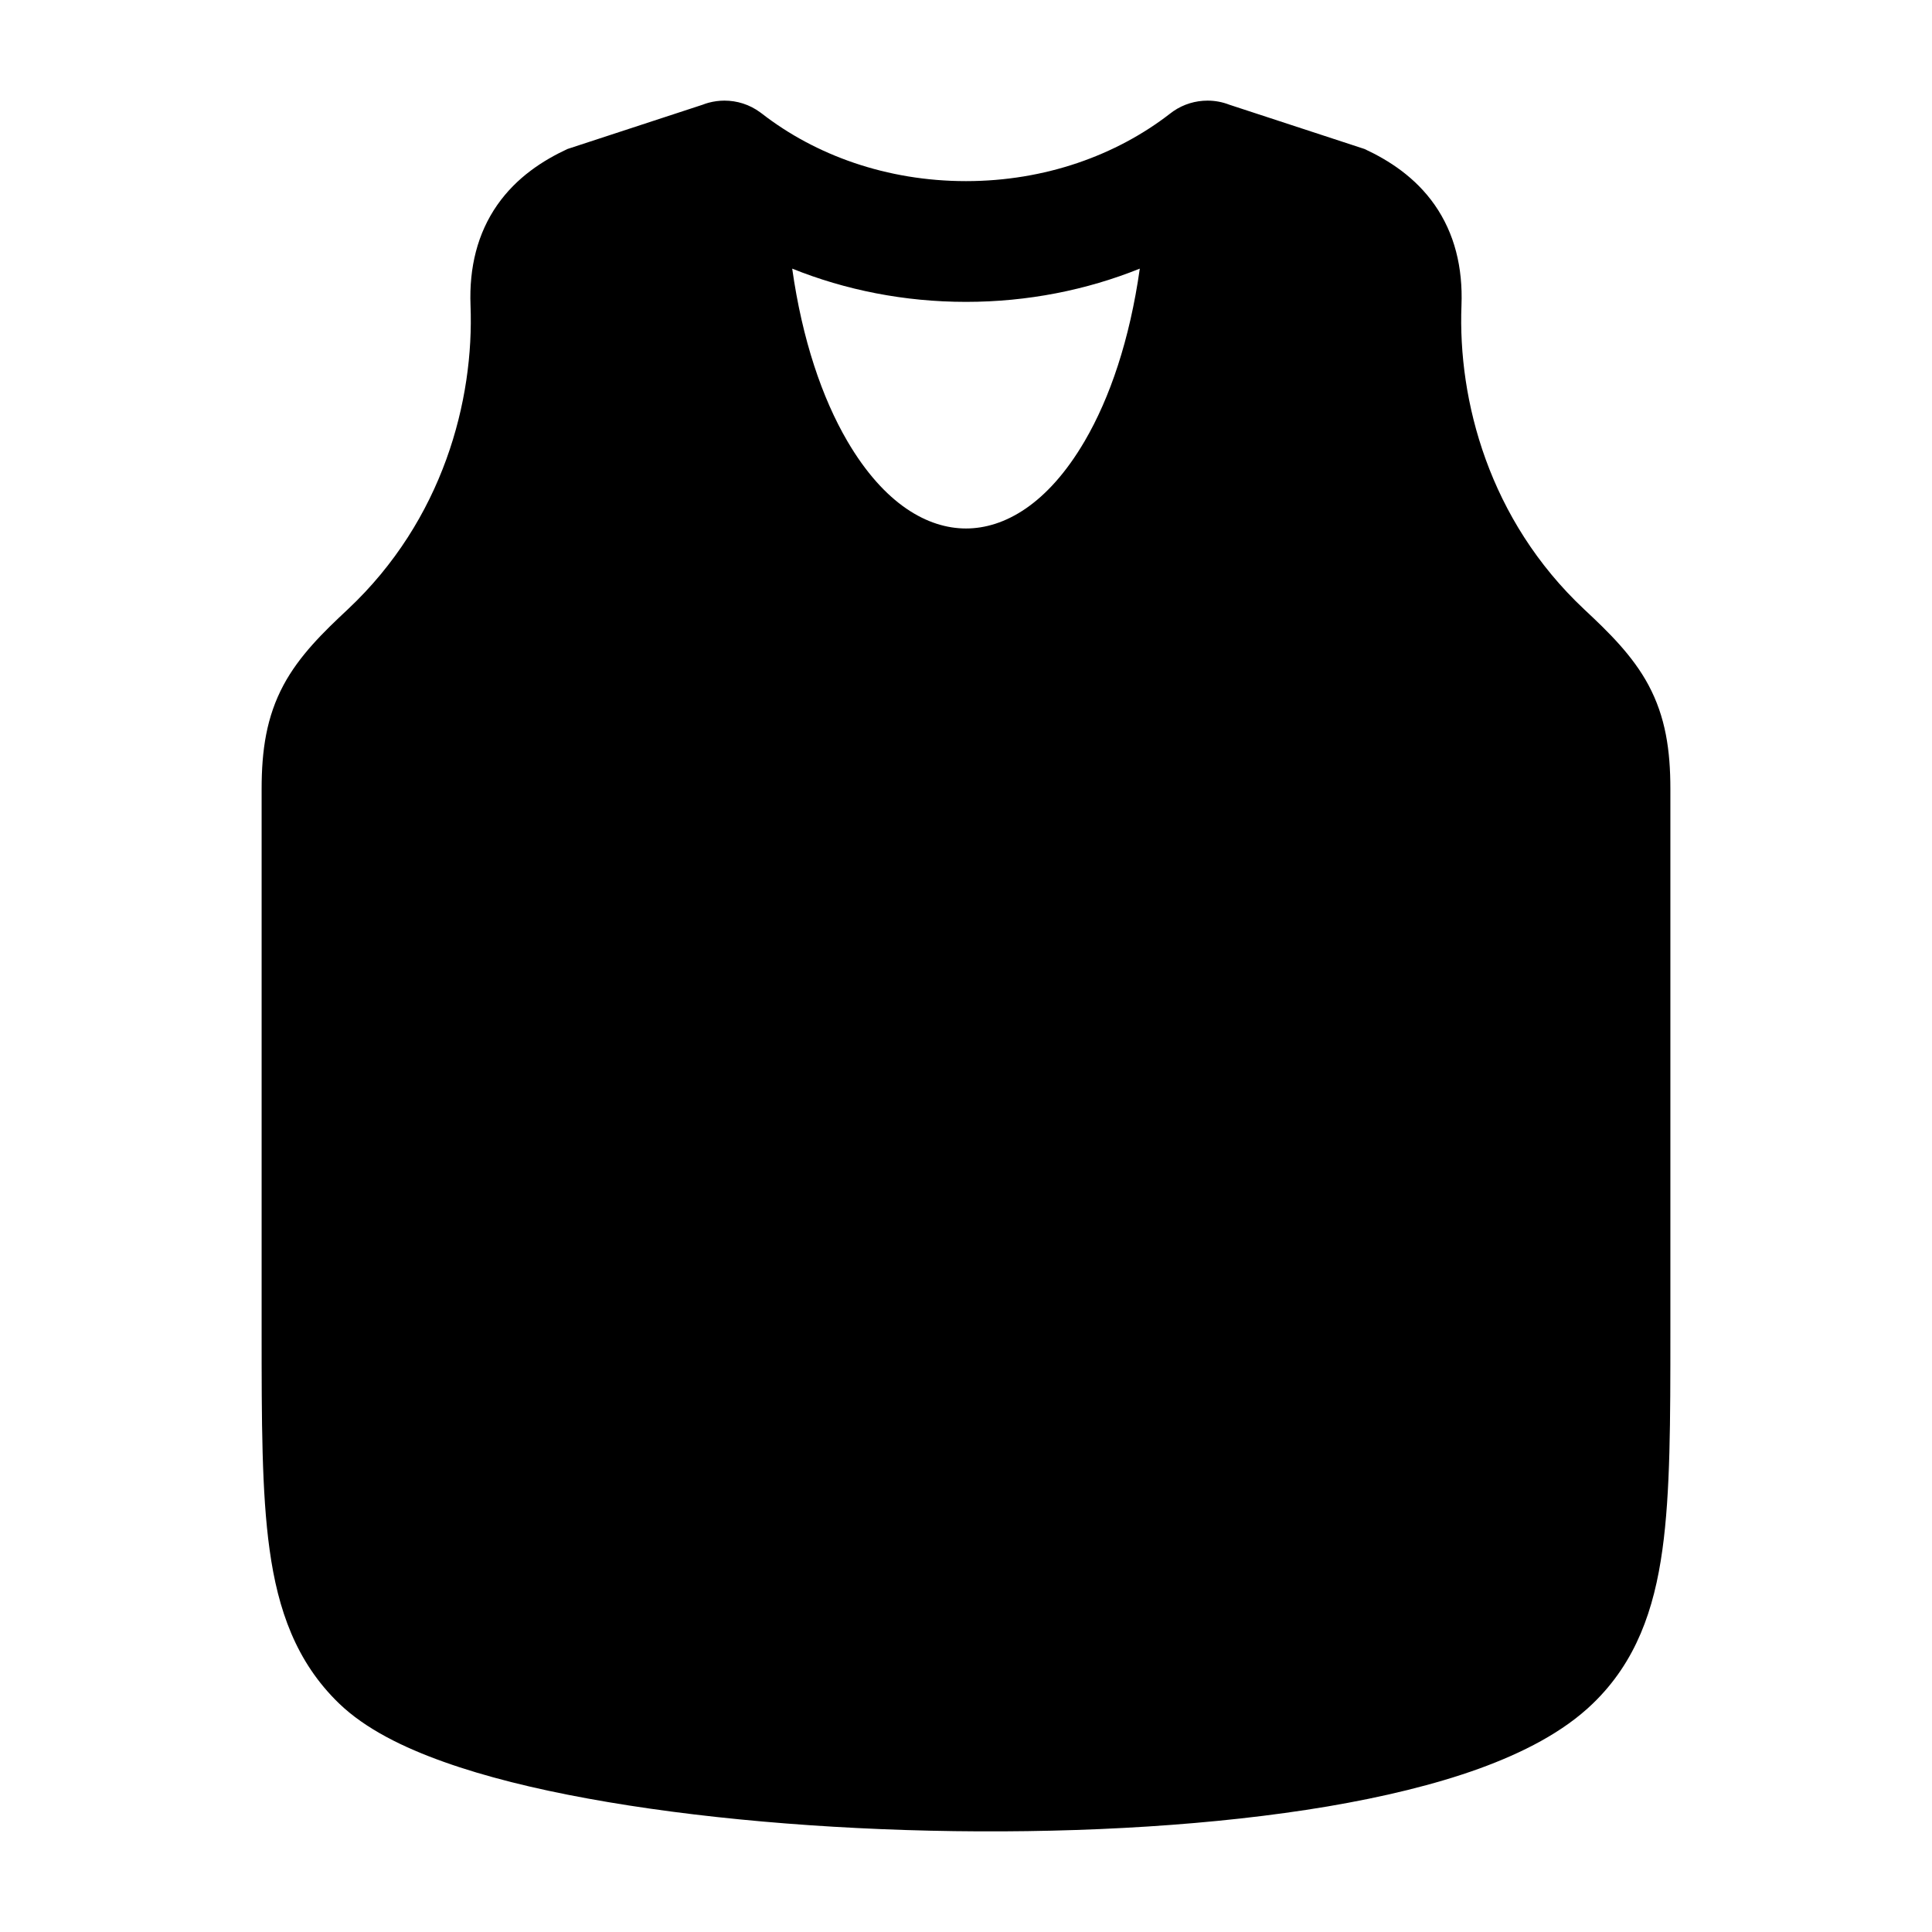 <svg width="24" height="24" viewBox="0 0 24 24" xmlns="http://www.w3.org/2000/svg">
    <path fill-rule="evenodd" clip-rule="evenodd" d="M8.999 1.25C9.154 1.25 9.31 1.297 9.444 1.396C9.451 1.4 9.457 1.405 9.463 1.41C10.128 1.927 11.015 2.25 12 2.25C12.983 2.25 13.868 1.928 14.533 1.413C14.547 1.402 14.561 1.391 14.576 1.381C14.703 1.294 14.851 1.25 15.001 1.25C15.093 1.25 15.185 1.267 15.272 1.301L16.951 1.851C17.254 1.992 17.581 2.201 17.822 2.545C18.069 2.899 18.173 3.322 18.155 3.793C18.109 4.972 18.495 6.458 19.68 7.57C19.983 7.853 20.281 8.143 20.478 8.51C20.69 8.906 20.75 9.32 20.75 9.8V16.552C20.75 17.644 20.75 18.541 20.651 19.251C20.548 19.997 20.322 20.645 19.789 21.16C19.421 21.517 18.913 21.775 18.373 21.971C17.822 22.17 17.178 22.324 16.488 22.441C15.105 22.674 13.467 22.769 11.856 22.747C10.245 22.725 8.633 22.586 7.302 22.342C6.637 22.221 6.026 22.07 5.514 21.887C5.019 21.711 4.542 21.48 4.211 21.16C3.678 20.645 3.452 19.997 3.349 19.251C3.25 18.541 3.25 17.644 3.25 16.552V16.552V9.8C3.25 9.32 3.31 8.906 3.522 8.51C3.719 8.143 4.017 7.853 4.32 7.57C5.505 6.458 5.891 4.972 5.845 3.793C5.827 3.322 5.931 2.899 6.178 2.545C6.419 2.201 6.746 1.992 7.049 1.851L8.728 1.301C8.753 1.291 8.777 1.283 8.803 1.276C8.867 1.259 8.933 1.25 8.999 1.25ZM9.841 3.337C9.966 4.221 10.213 4.945 10.526 5.48C10.987 6.268 11.528 6.565 12 6.565C12.472 6.565 13.013 6.268 13.474 5.48C13.787 4.945 14.034 4.221 14.159 3.337C13.498 3.603 12.766 3.75 12 3.75C11.234 3.75 10.502 3.603 9.841 3.337Z"/>
</svg>
